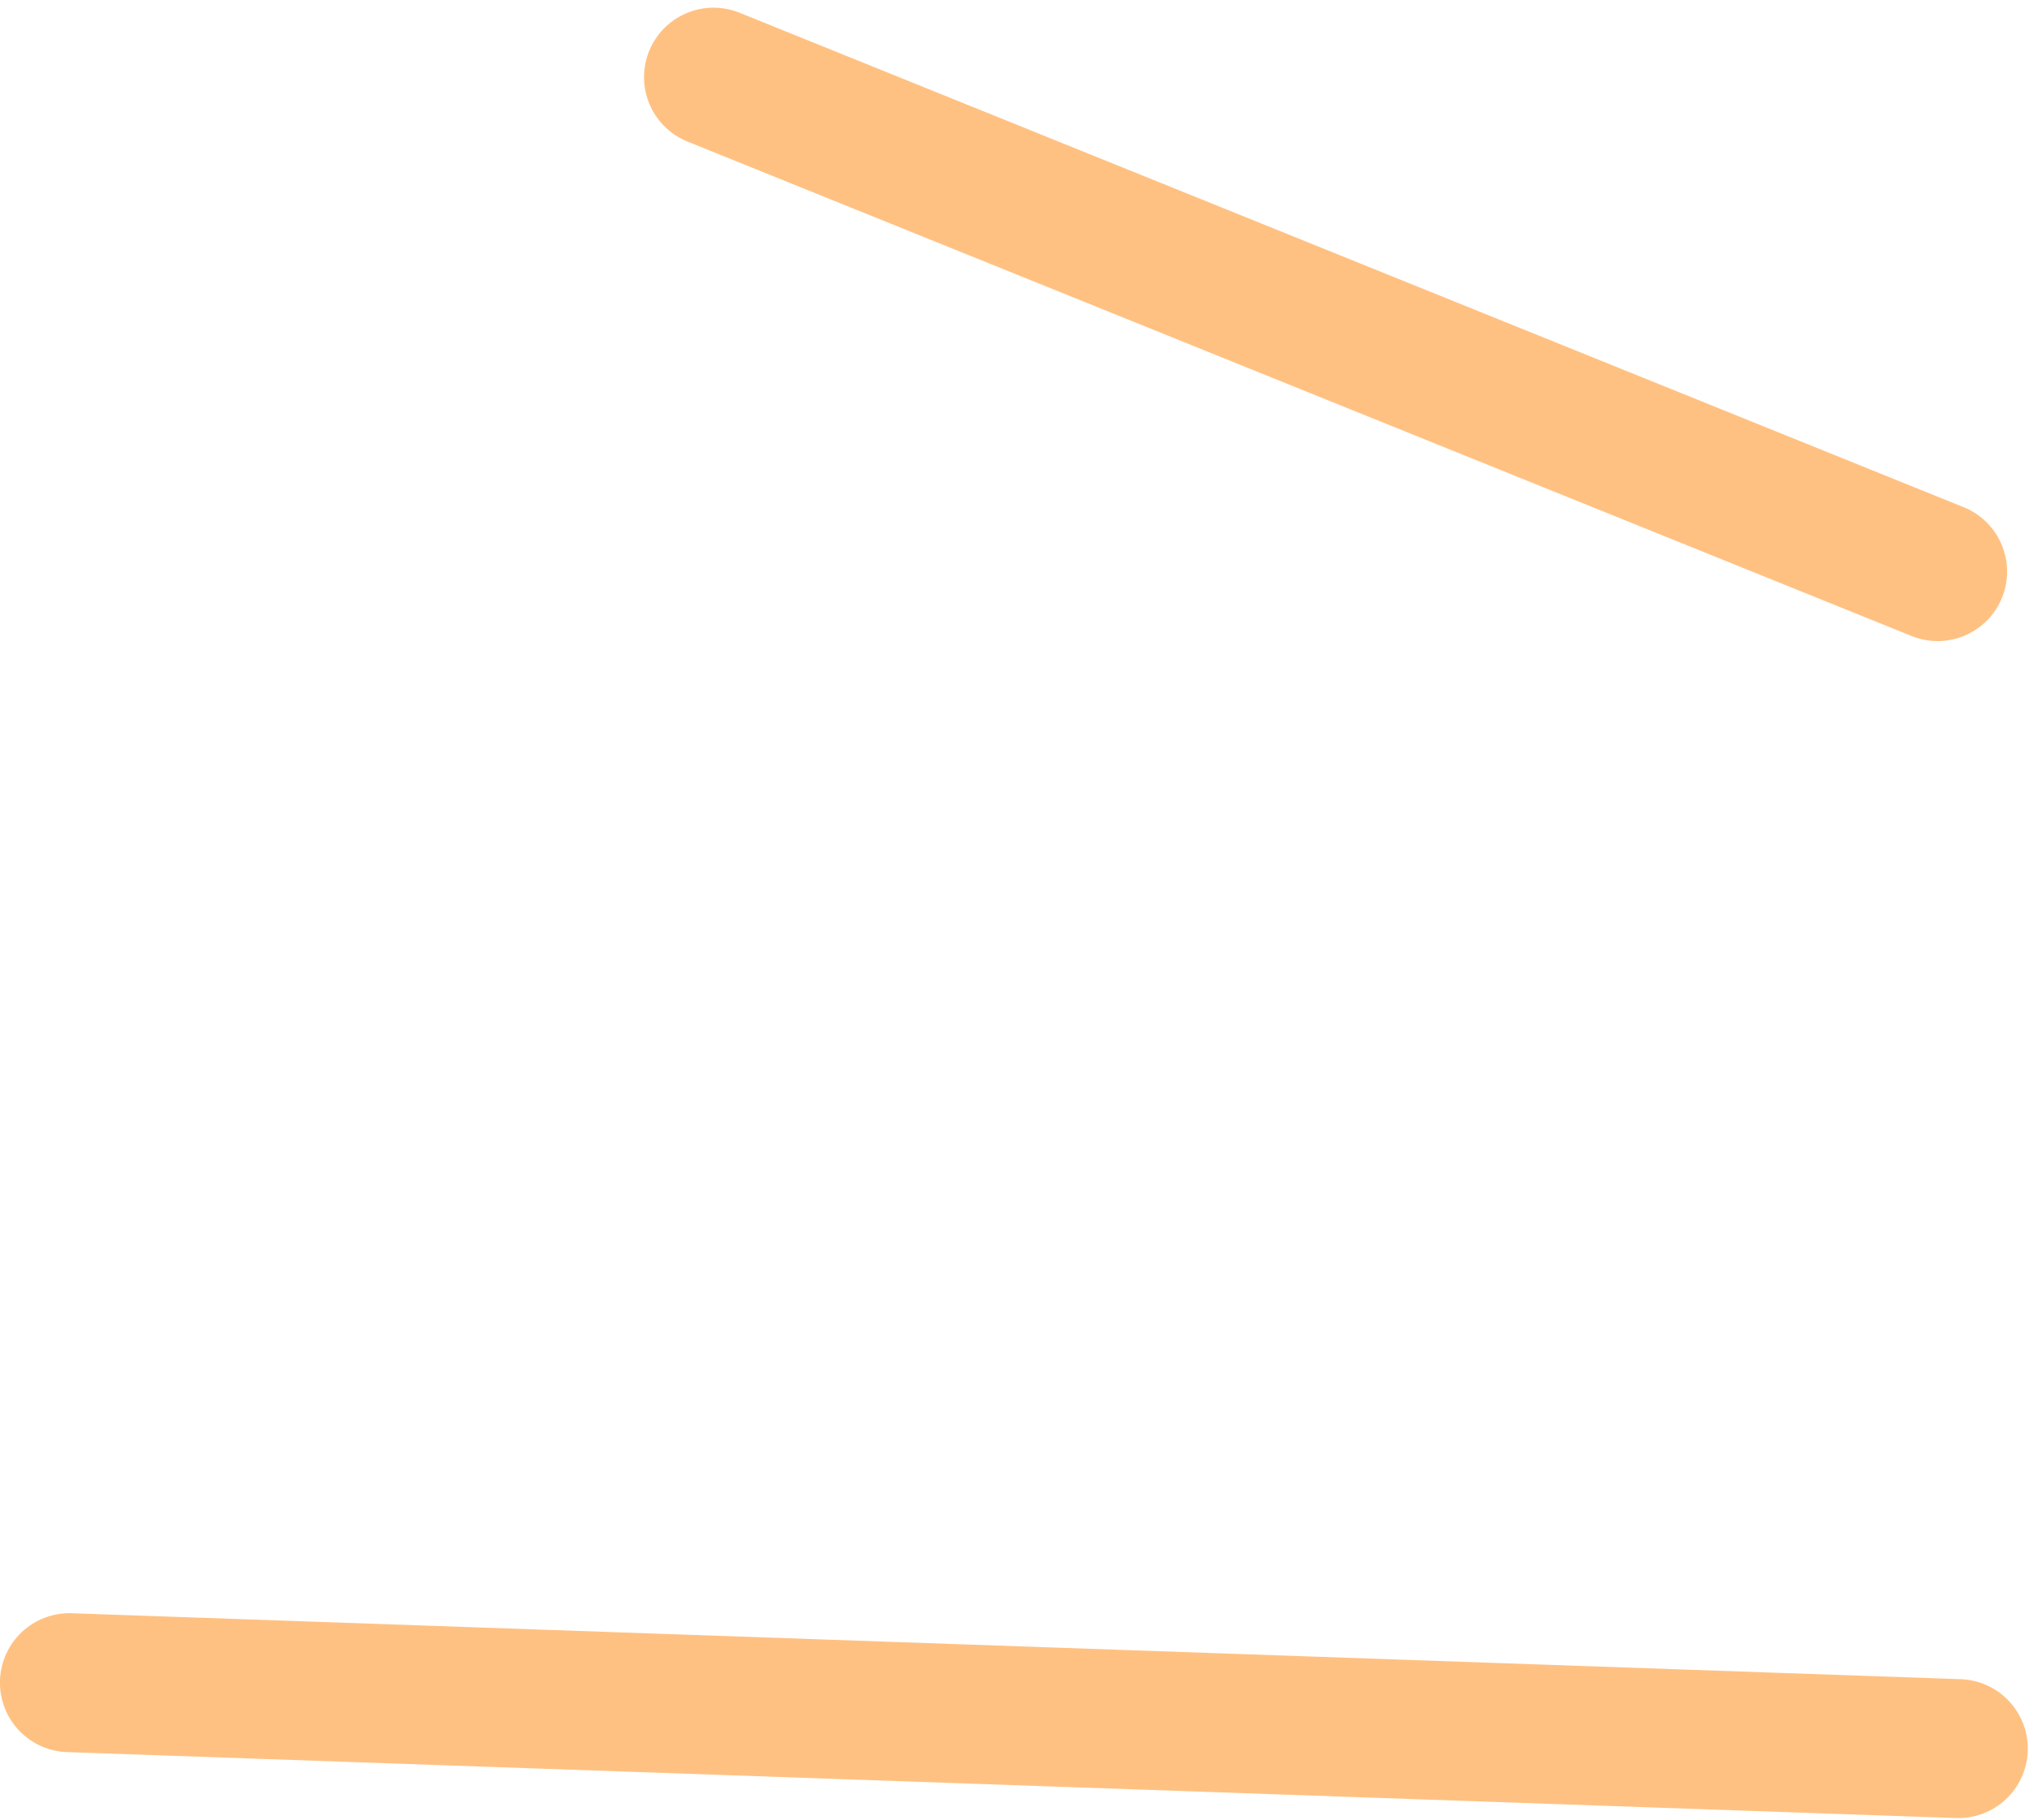 <svg width="146" height="131" viewBox="0 0 146 131" fill="none" xmlns="http://www.w3.org/2000/svg">
<g id="lines">
<path id="Line 39" d="M51.342 5.553L139.424 41.14" stroke="#FFC182" stroke-width="10" stroke-linecap="round"/>
<path id="Line 40" d="M4.996 121.107L140.913 125.854" stroke="#FFC182" stroke-width="10" stroke-linecap="round"/>
</g>
</svg>
